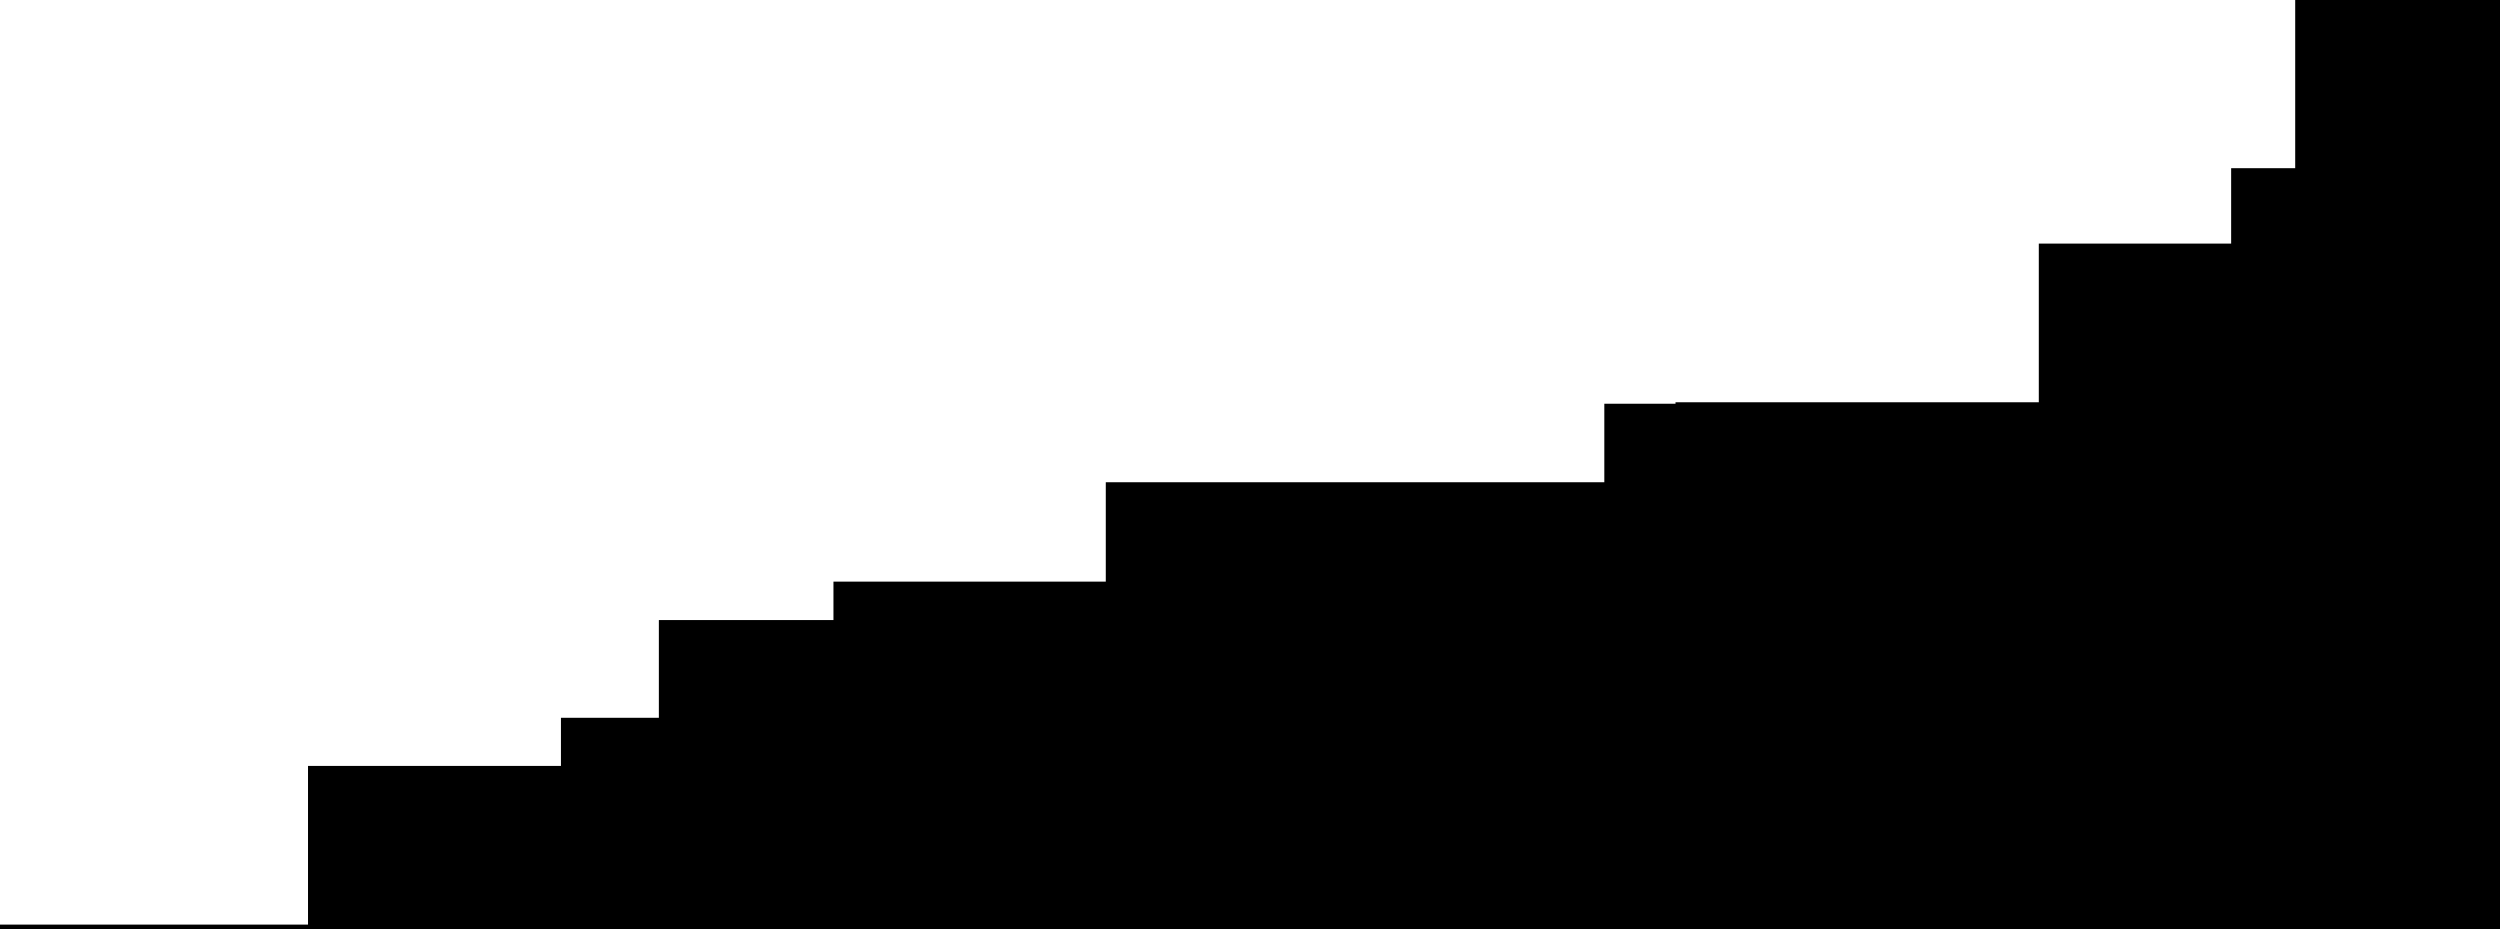 <?xml version="1.0" encoding="utf-8"?>
<!-- Generator: Adobe Illustrator 22.0.1, SVG Export Plug-In . SVG Version: 6.00 Build 0)  -->
<svg version="1.1" id="Layer_1" xmlns="http://www.w3.org/2000/svg" xmlns:xlink="http://www.w3.org/1999/xlink" x="0px" y="0px"
	 viewBox="0 0 1366 507.7" style="enable-background:new 0 0 1366 507.7;" xml:space="preserve">
<style type="text/css">
	.st0{display:none;}
	.st1{display:inline;opacity:0.75;fill:#FFFFFF;enable-background:new    ;}
	.st2{display:inline;opacity:0.5;fill:#FFFFFF;enable-background:new    ;}
	.st3{clip-path:url(#SVGID_2_);}
</style>
<g id="Layer_11">
</g>
<g id="Layer_9">
</g>
<g id="Layer_6" class="st0">
	<rect x="914" y="98.5" class="st1" width="224" height="164"/>
	<rect x="1024" y="191.5" class="st1" width="188" height="103"/>
	<rect x="1124" y="294.5" class="st1" width="147" height="61"/>
	<rect x="751" y="-25.5" class="st2" width="197" height="85"/>
	<rect x="526" y="-30.5" class="st1" width="85" height="50"/>
	<rect x="268" y="-64.5" class="st2" width="201" height="99"/>
	<rect x="1271" y="254.5" class="st2" width="25" height="26"/>
	<rect x="569" y="94.5" class="st1" width="309" height="173"/>
</g>
<g id="Layer_4">
</g>
<g id="Layer_3">
</g>
<g id="Layer_2_1_">
</g>
<g id="Layer_10">
</g>
<g id="Layer_1_1_">
</g>
<g id="Layer_12">
</g>
<g>
	<defs>
		<rect id="SVGID_1_" width="1366" height="510.8"/>
	</defs>
	<clipPath id="SVGID_2_">
		<use xlink:href="#SVGID_1_"  style="overflow:visible;"/>
	</clipPath>
	<g id="Layer_8" class="st3">
		<polyline points="1366,3050.7 1366,0 1254.1,0 1254.1,91.9 1219.1,91.9 1219.1,133.1 1114,133.1 1114,219.8 915.5,219.8 
			915.5,220.6 876.6,220.6 876.6,263.5 604.2,263.5 604.2,317.8 455.4,317.8 455.4,338.8 360,338.8 360,392.2 306.5,392.2 
			306.5,418.5 168.3,418.5 168.3,505.2 0,505.2 0,3050.7 		"/>
	</g>
</g>
</svg>
